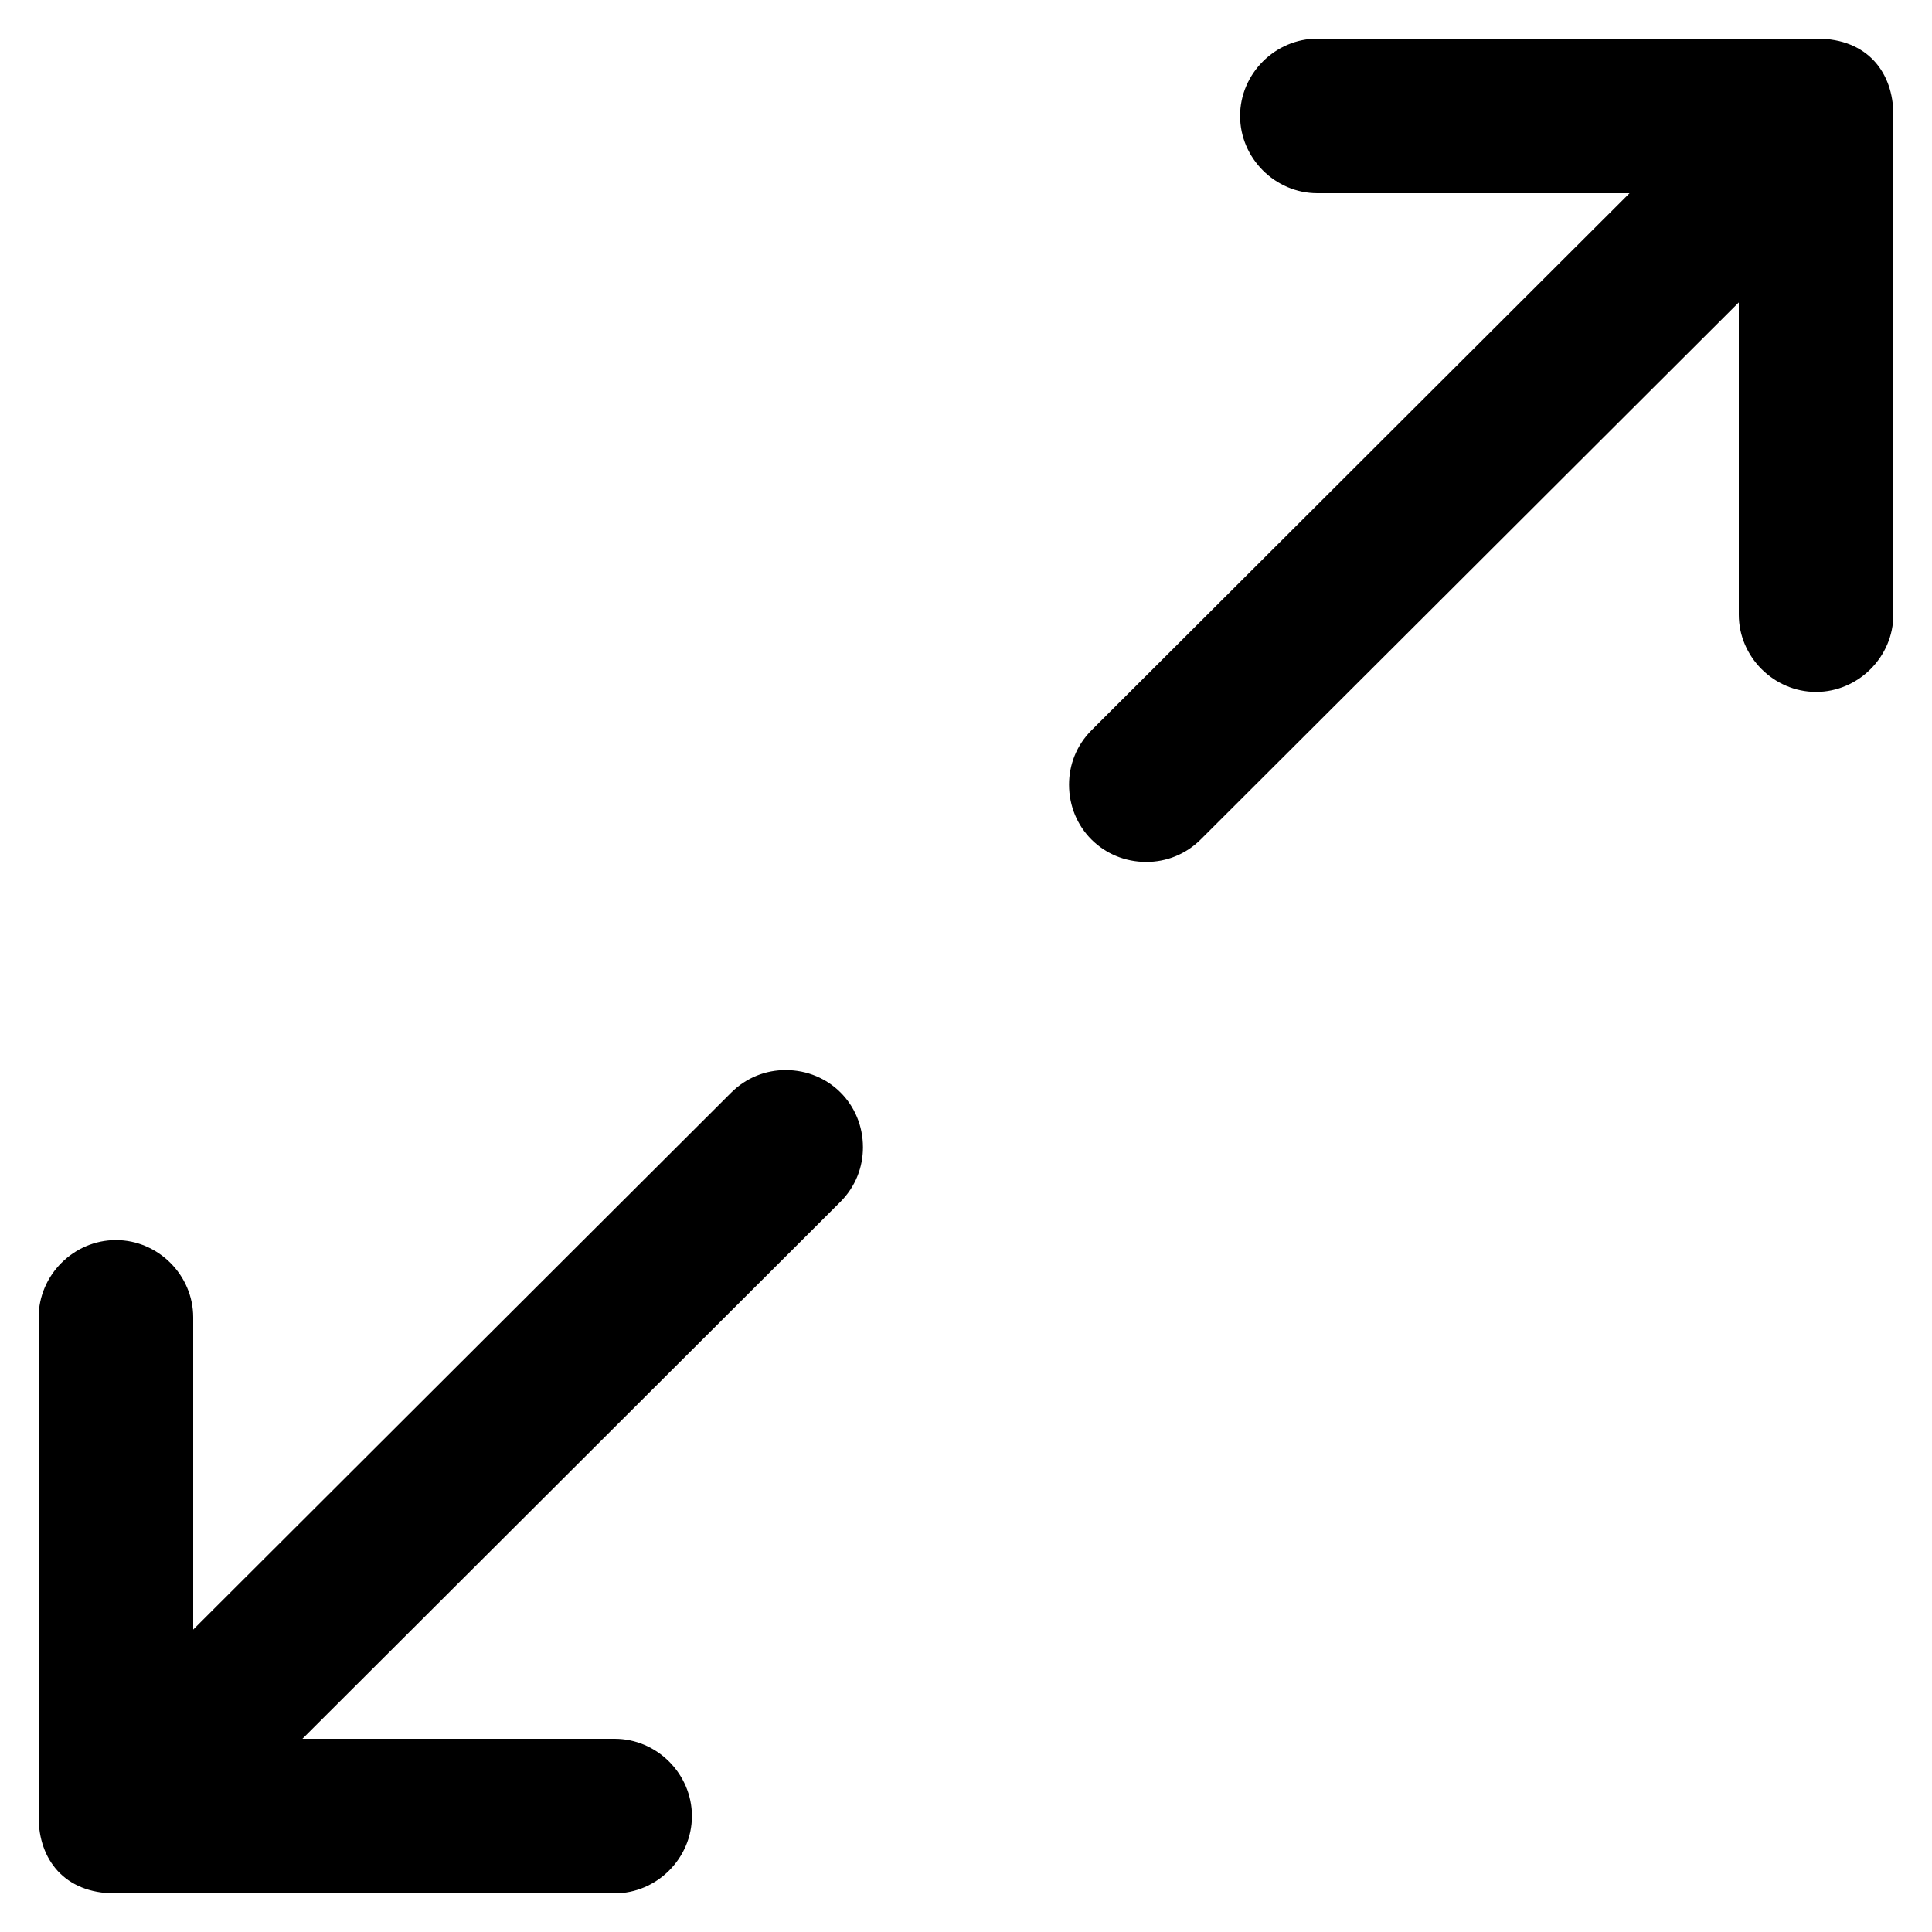 ﻿<?xml version="1.0" encoding="utf-8"?>
<svg version="1.1" xmlns:xlink="http://www.w3.org/1999/xlink" width="30px" height="30px" xmlns="http://www.w3.org/2000/svg">
  <defs>
    <pattern id="BGPattern" patternUnits="userSpaceOnUse" alignment="0 0" imageRepeat="None" />
    <mask fill="white" id="Clip381">
      <path d="M 18.648 13.032  C 18.408 13.272  18.104 13.384  17.8 13.384  C 17.128 13.384  16.6 12.856  16.6 12.184  C 16.6 11.88  16.712 11.576  16.952 11.336  L 25.304 3  L 20.456 3  C 19.8 3  19.256 2.456  19.256 1.8  C 19.256 1.144  19.8 0.6  20.456 0.6  L 28.216 0.6  C 29 0.6  29.4 1.128  29.4 1.784  L 29.4 9.544  C 29.4 10.2  28.856 10.744  28.2 10.744  C 27.544 10.744  27 10.2  27 9.544  L 27 4.696  L 18.648 13.032  Z M 9.544 29.4  L 1.784 29.4  C 1 29.4  0.6 28.872  0.6 28.216  L 0.6 20.456  C 0.6 19.8  1.144 19.256  1.8 19.256  C 2.456 19.256  3 19.8  3 20.456  L 3 25.304  L 11.352 16.968  C 11.592 16.728  11.896 16.616  12.2 16.616  C 12.872 16.616  13.4 17.144  13.4 17.816  C 13.4 18.12  13.288 18.424  13.048 18.664  L 4.696 27  L 9.544 27  C 10.2 27  10.744 27.544  10.744 28.2  C 10.744 28.856  10.2 29.4  9.544 29.4  Z " fill-rule="evenodd" />
    </mask>
  </defs>
  <g>
    <path d="M 18.648 13.032  C 18.408 13.272  18.104 13.384  17.8 13.384  C 17.128 13.384  16.6 12.856  16.6 12.184  C 16.6 11.88  16.712 11.576  16.952 11.336  L 25.304 3  L 20.456 3  C 19.8 3  19.256 2.456  19.256 1.8  C 19.256 1.144  19.8 0.6  20.456 0.6  L 28.216 0.6  C 29 0.6  29.4 1.128  29.4 1.784  L 29.4 9.544  C 29.4 10.2  28.856 10.744  28.2 10.744  C 27.544 10.744  27 10.2  27 9.544  L 27 4.696  L 18.648 13.032  Z M 9.544 29.4  L 1.784 29.4  C 1 29.4  0.6 28.872  0.6 28.216  L 0.6 20.456  C 0.6 19.8  1.144 19.256  1.8 19.256  C 2.456 19.256  3 19.8  3 20.456  L 3 25.304  L 11.352 16.968  C 11.592 16.728  11.896 16.616  12.2 16.616  C 12.872 16.616  13.4 17.144  13.4 17.816  C 13.4 18.12  13.288 18.424  13.048 18.664  L 4.696 27  L 9.544 27  C 10.2 27  10.744 27.544  10.744 28.2  C 10.744 28.856  10.2 29.4  9.544 29.4  Z " fill-rule="nonzero" fill="rgba(0, 0, 0, 1)" stroke="none" class="fill" />
    <path d="M 18.648 13.032  C 18.408 13.272  18.104 13.384  17.8 13.384  C 17.128 13.384  16.6 12.856  16.6 12.184  C 16.6 11.88  16.712 11.576  16.952 11.336  L 25.304 3  L 20.456 3  C 19.8 3  19.256 2.456  19.256 1.8  C 19.256 1.144  19.8 0.6  20.456 0.6  L 28.216 0.6  C 29 0.6  29.4 1.128  29.4 1.784  L 29.4 9.544  C 29.4 10.2  28.856 10.744  28.2 10.744  C 27.544 10.744  27 10.2  27 9.544  L 27 4.696  L 18.648 13.032  Z " stroke-width="0" stroke-dasharray="0" stroke="rgba(255, 255, 255, 0)" fill="none" class="stroke" mask="url(#Clip381)" />
    <path d="M 9.544 29.4  L 1.784 29.4  C 1 29.4  0.6 28.872  0.6 28.216  L 0.6 20.456  C 0.6 19.8  1.144 19.256  1.8 19.256  C 2.456 19.256  3 19.8  3 20.456  L 3 25.304  L 11.352 16.968  C 11.592 16.728  11.896 16.616  12.2 16.616  C 12.872 16.616  13.4 17.144  13.4 17.816  C 13.4 18.12  13.288 18.424  13.048 18.664  L 4.696 27  L 9.544 27  C 10.2 27  10.744 27.544  10.744 28.2  C 10.744 28.856  10.2 29.4  9.544 29.4  Z " stroke-width="0" stroke-dasharray="0" stroke="rgba(255, 255, 255, 0)" fill="none" class="stroke" mask="url(#Clip381)" />
  </g>
</svg>